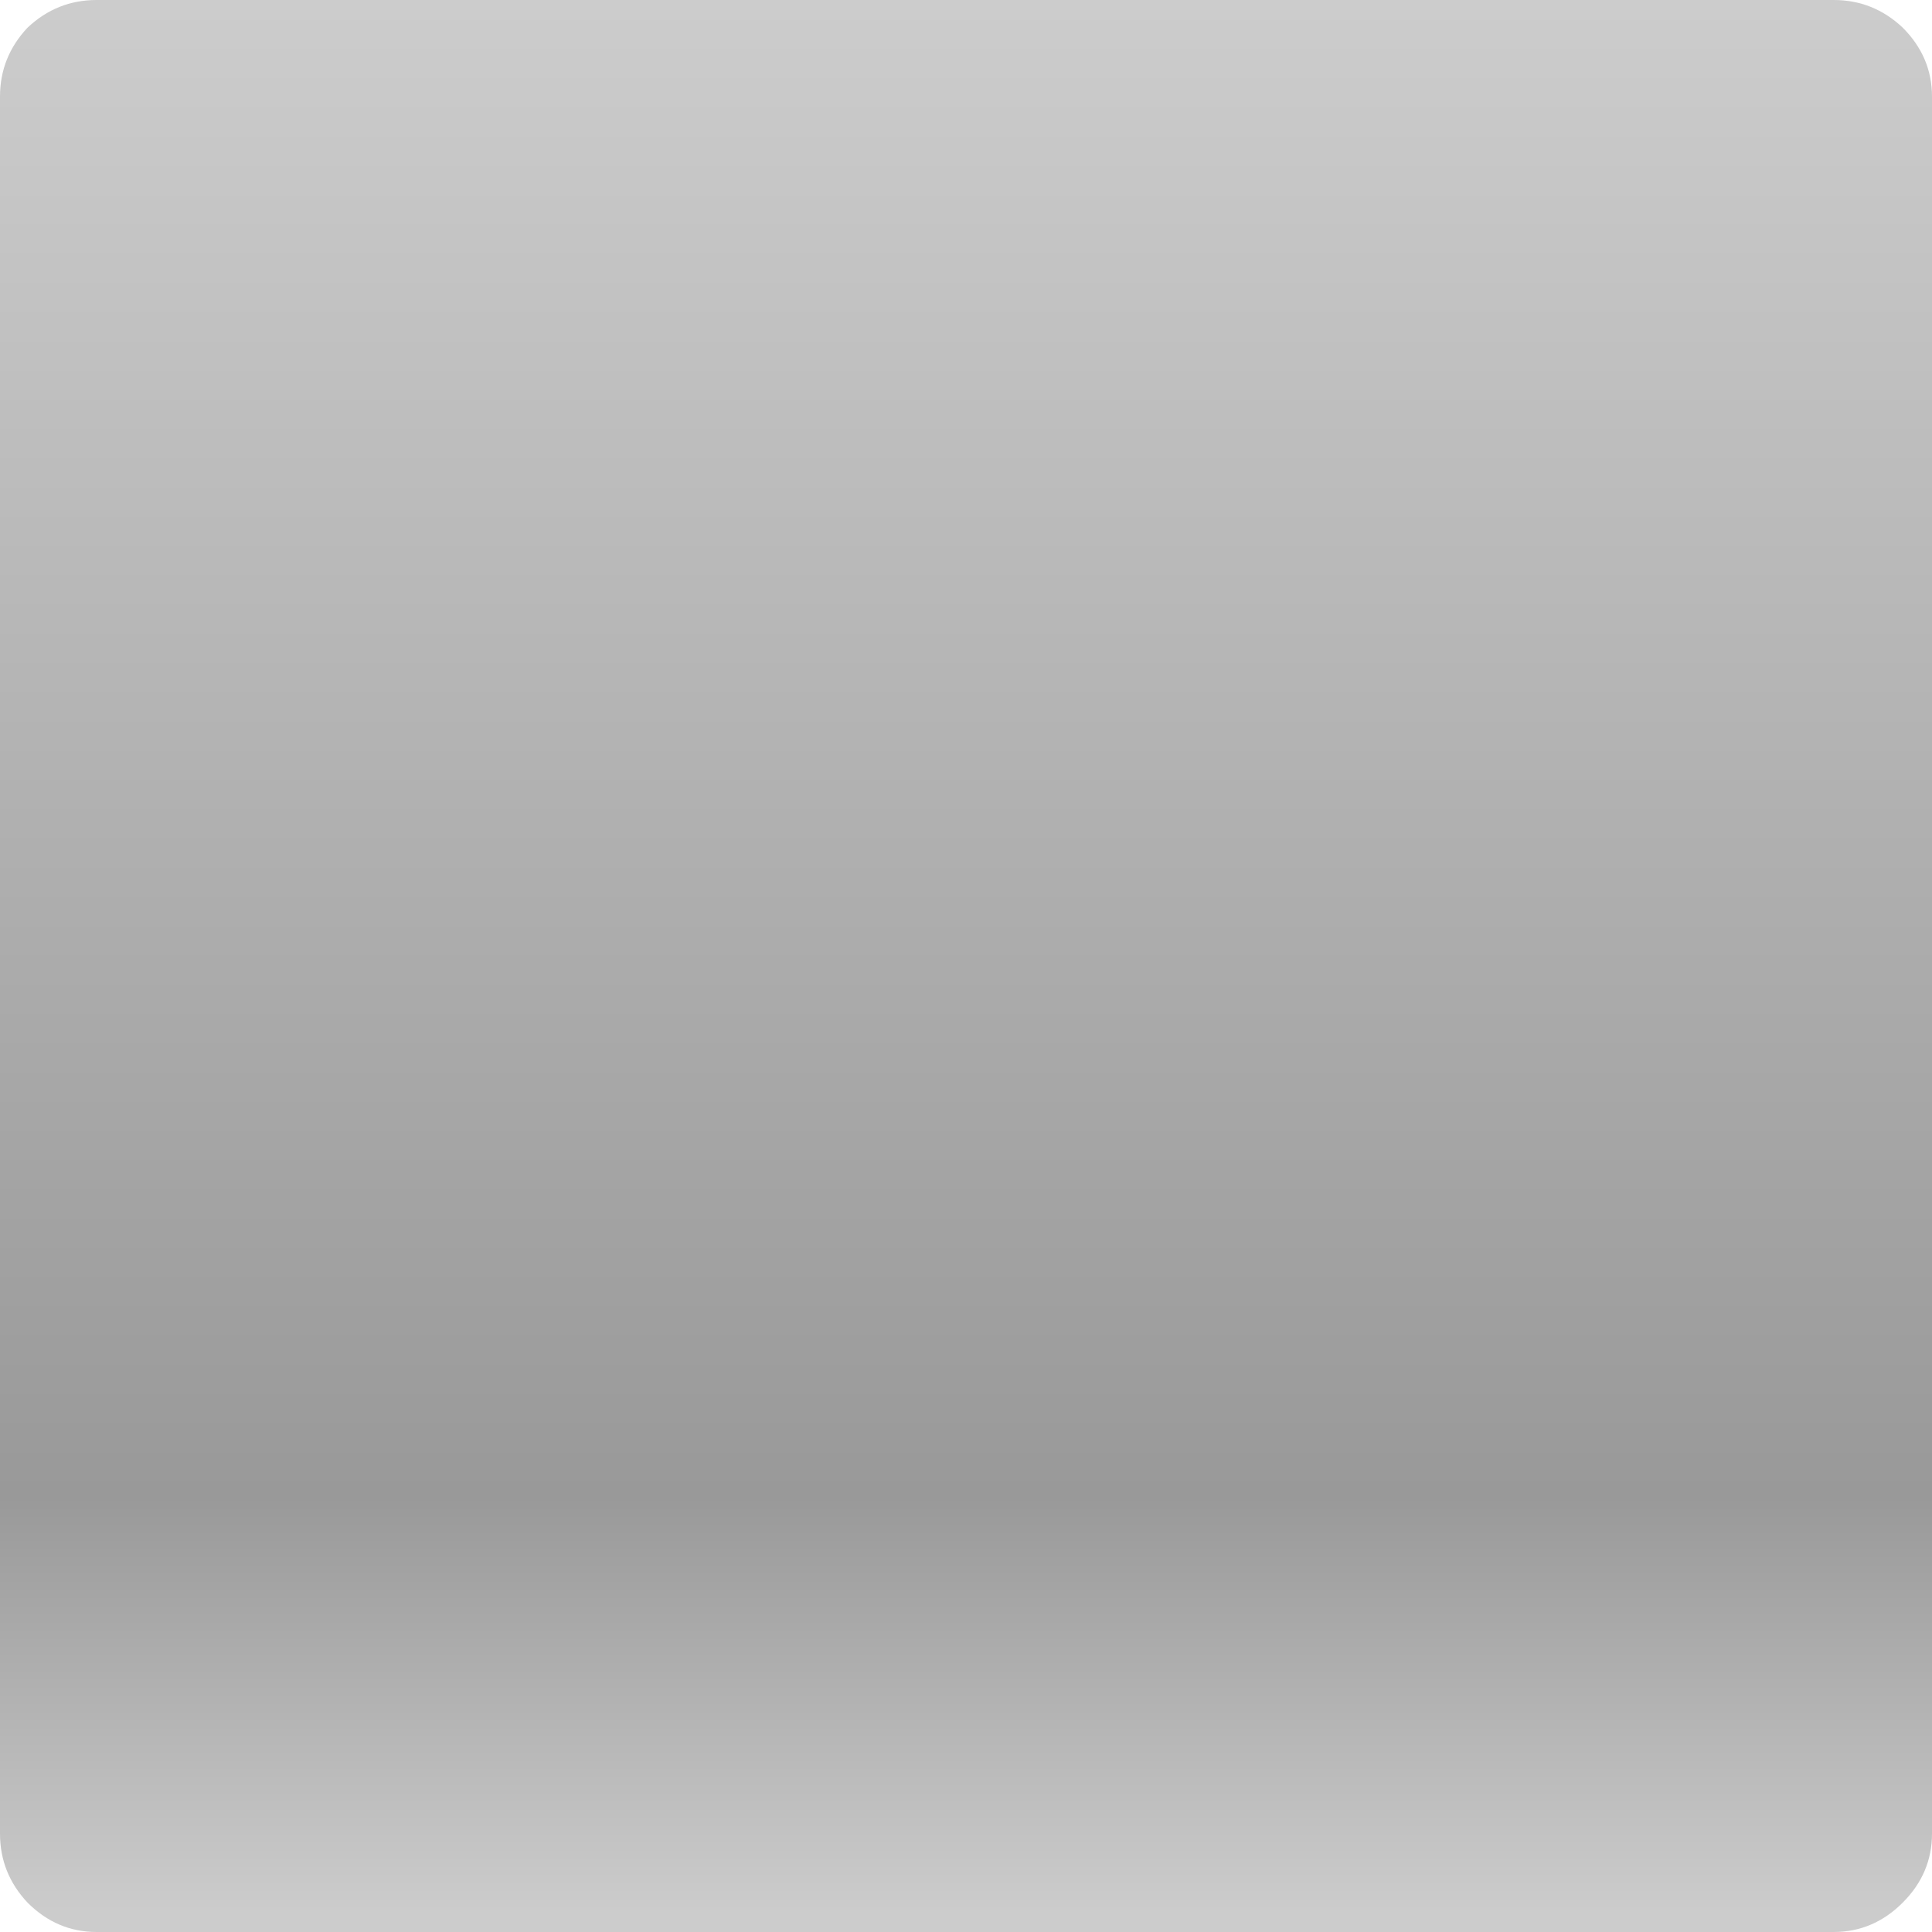 <?xml version="1.0" encoding="UTF-8" standalone="no"?>
<svg xmlns:xlink="http://www.w3.org/1999/xlink" height="56.0px" width="56.0px" xmlns="http://www.w3.org/2000/svg">
  <g transform="matrix(1, 0, 0, 1, 0.0, 0.0)">
    <path d="M53.15 0.0 Q54.3 0.0 55.15 0.8 56.0 1.65 56.0 2.8 L56.0 53.15 Q56.0 54.3 55.15 55.15 54.3 56.0 53.15 56.0 L2.8 56.0 Q1.65 56.0 0.8 55.15 0.0 54.3 0.0 53.15 L0.0 2.8 Q0.0 1.65 0.8 0.8 1.65 0.0 2.8 0.0 L53.15 0.0" fill="url(#gradient0)" fill-rule="evenodd" stroke="none"/>
  </g>
  <defs>
    <linearGradient gradientTransform="matrix(0.0, 0.034, -0.034, 0.0, 25.0, 28.0)" gradientUnits="userSpaceOnUse" id="gradient0" spreadMethod="pad" x1="-819.2" x2="819.2">
      <stop offset="0.0" stop-color="#cccccc"/>
      <stop offset="0.776" stop-color="#999999"/>
      <stop offset="0.992" stop-color="#cccccc"/>
    </linearGradient>
  </defs>
</svg>
